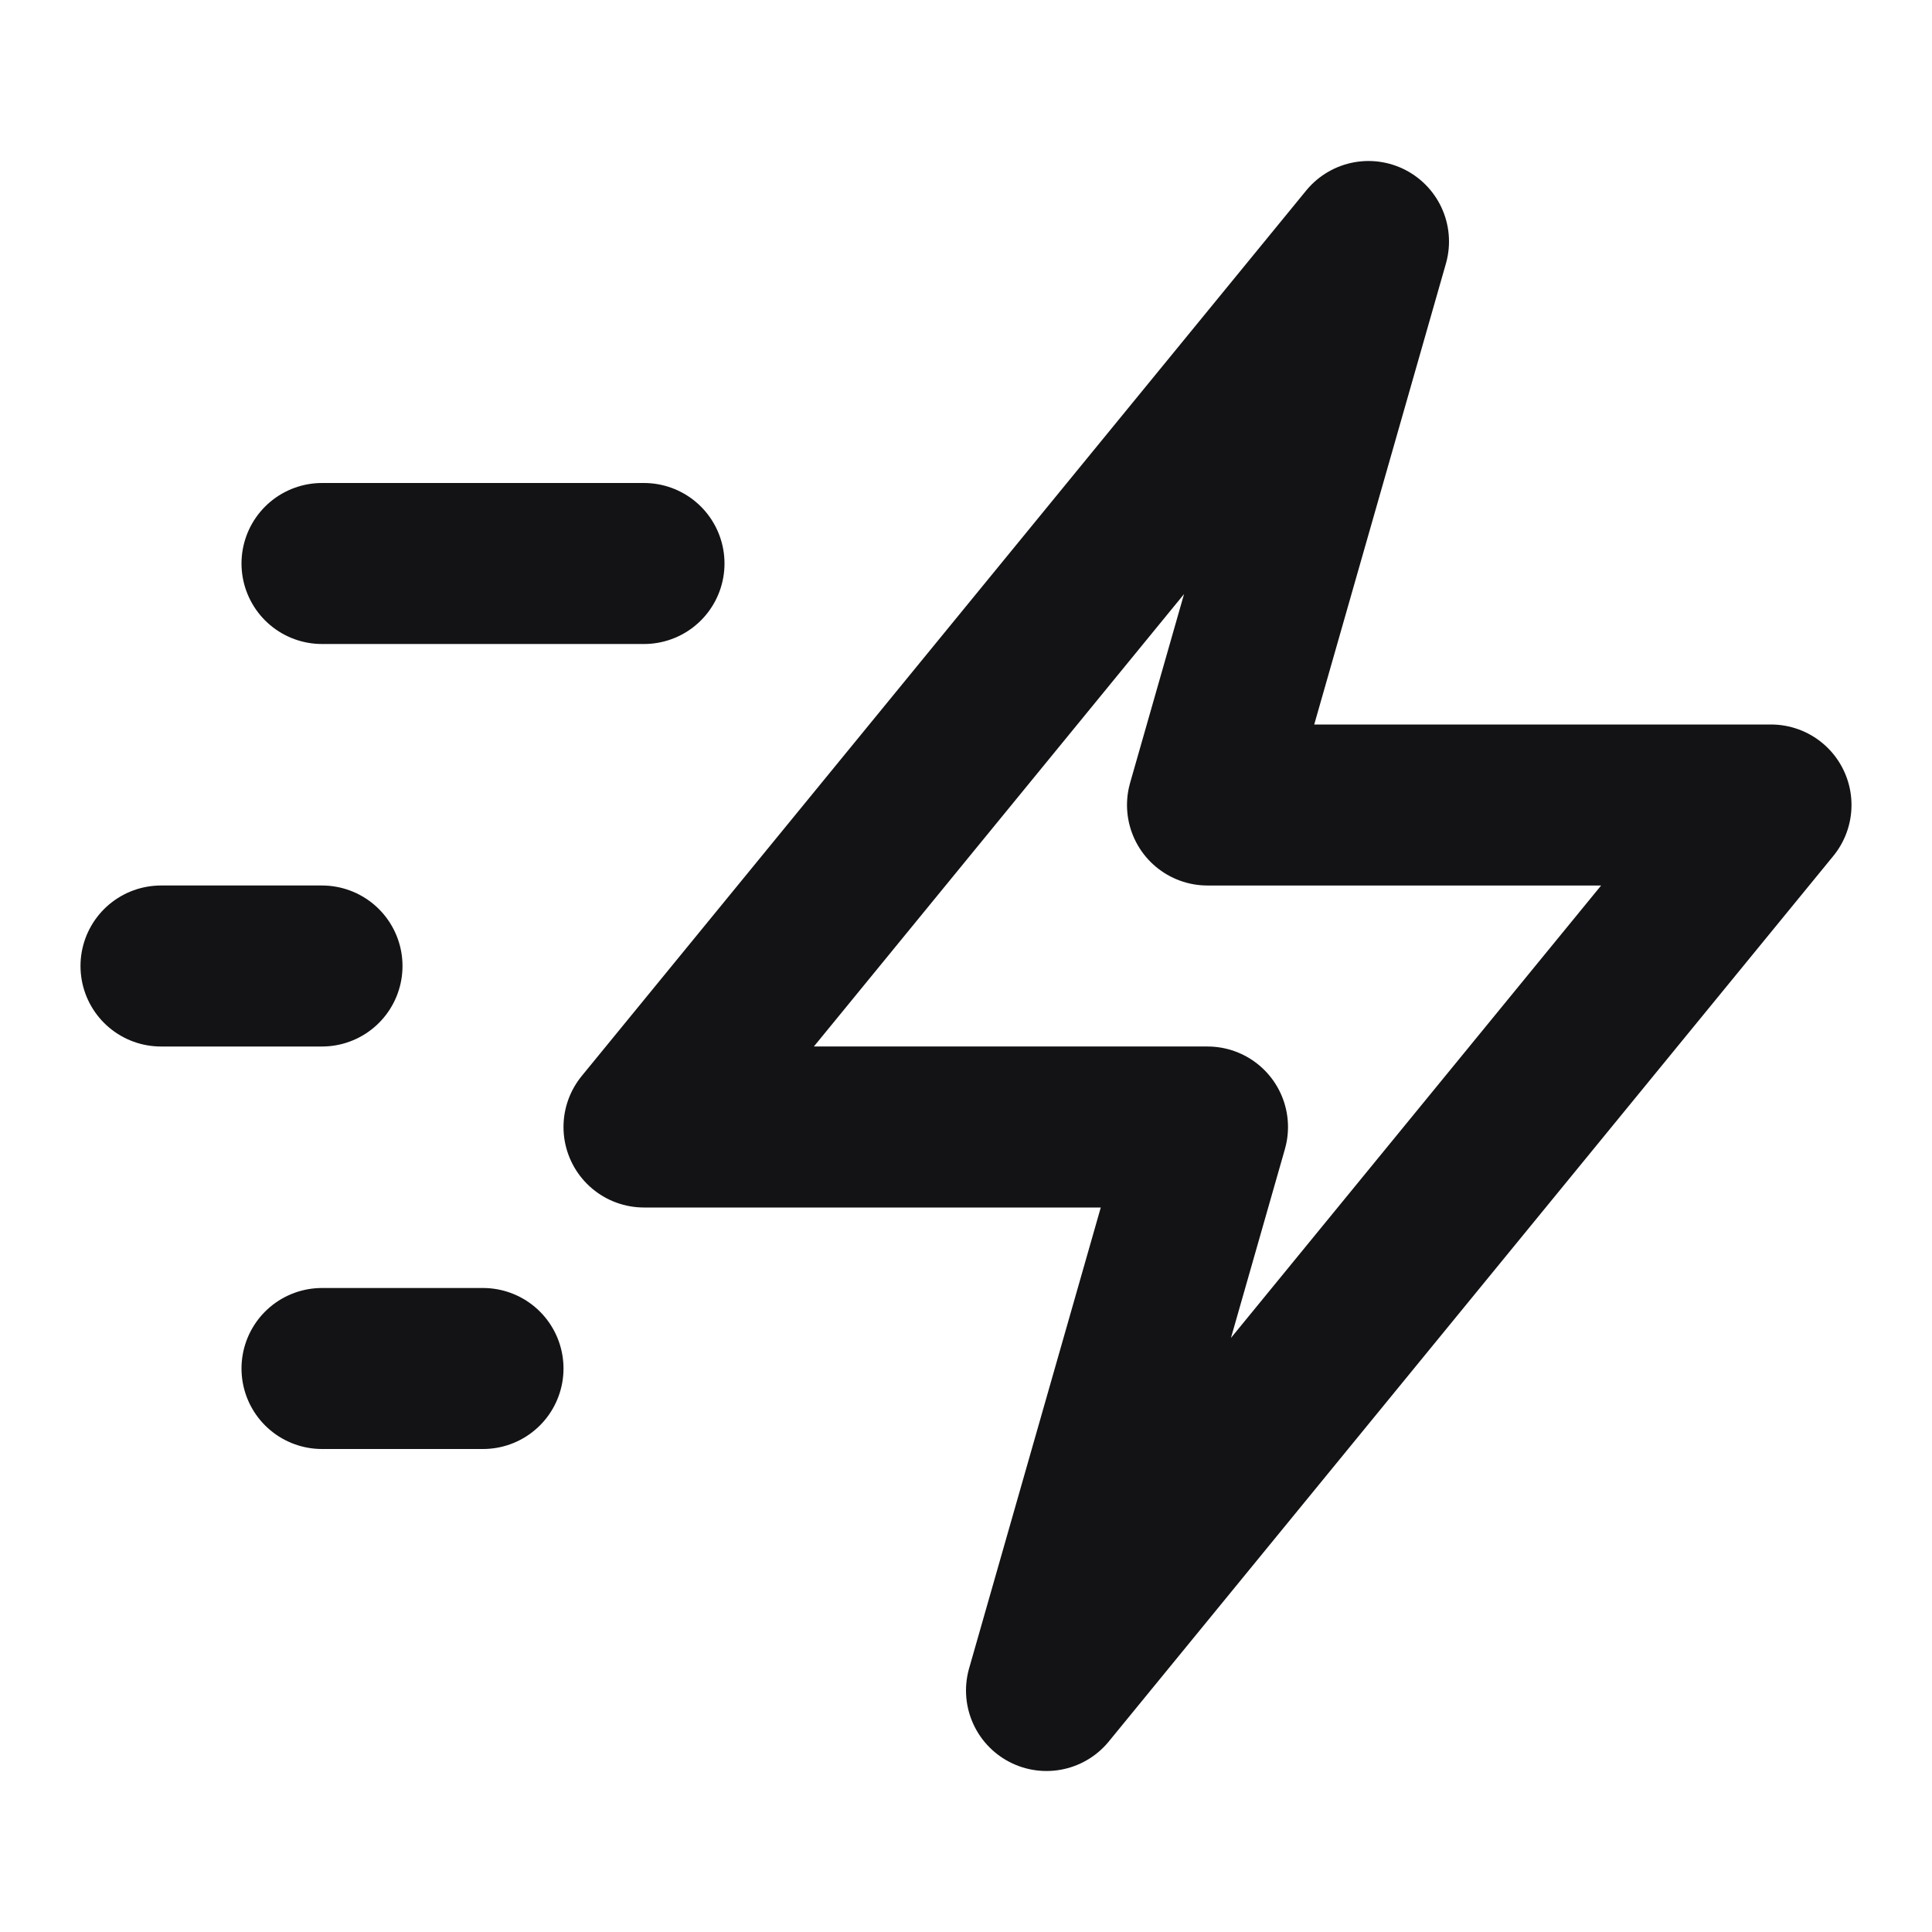 <svg width="24" height="24" viewBox="0 0 24 24" fill="none" xmlns="http://www.w3.org/2000/svg">
<path d="M8 7L4 7M4 12H2M6 17H4M17 3L8 14H15L13 21L22 10H15L17 3Z" stroke="#131316" stroke-width="2" stroke-linecap="round" stroke-linejoin="round"/>
</svg>
